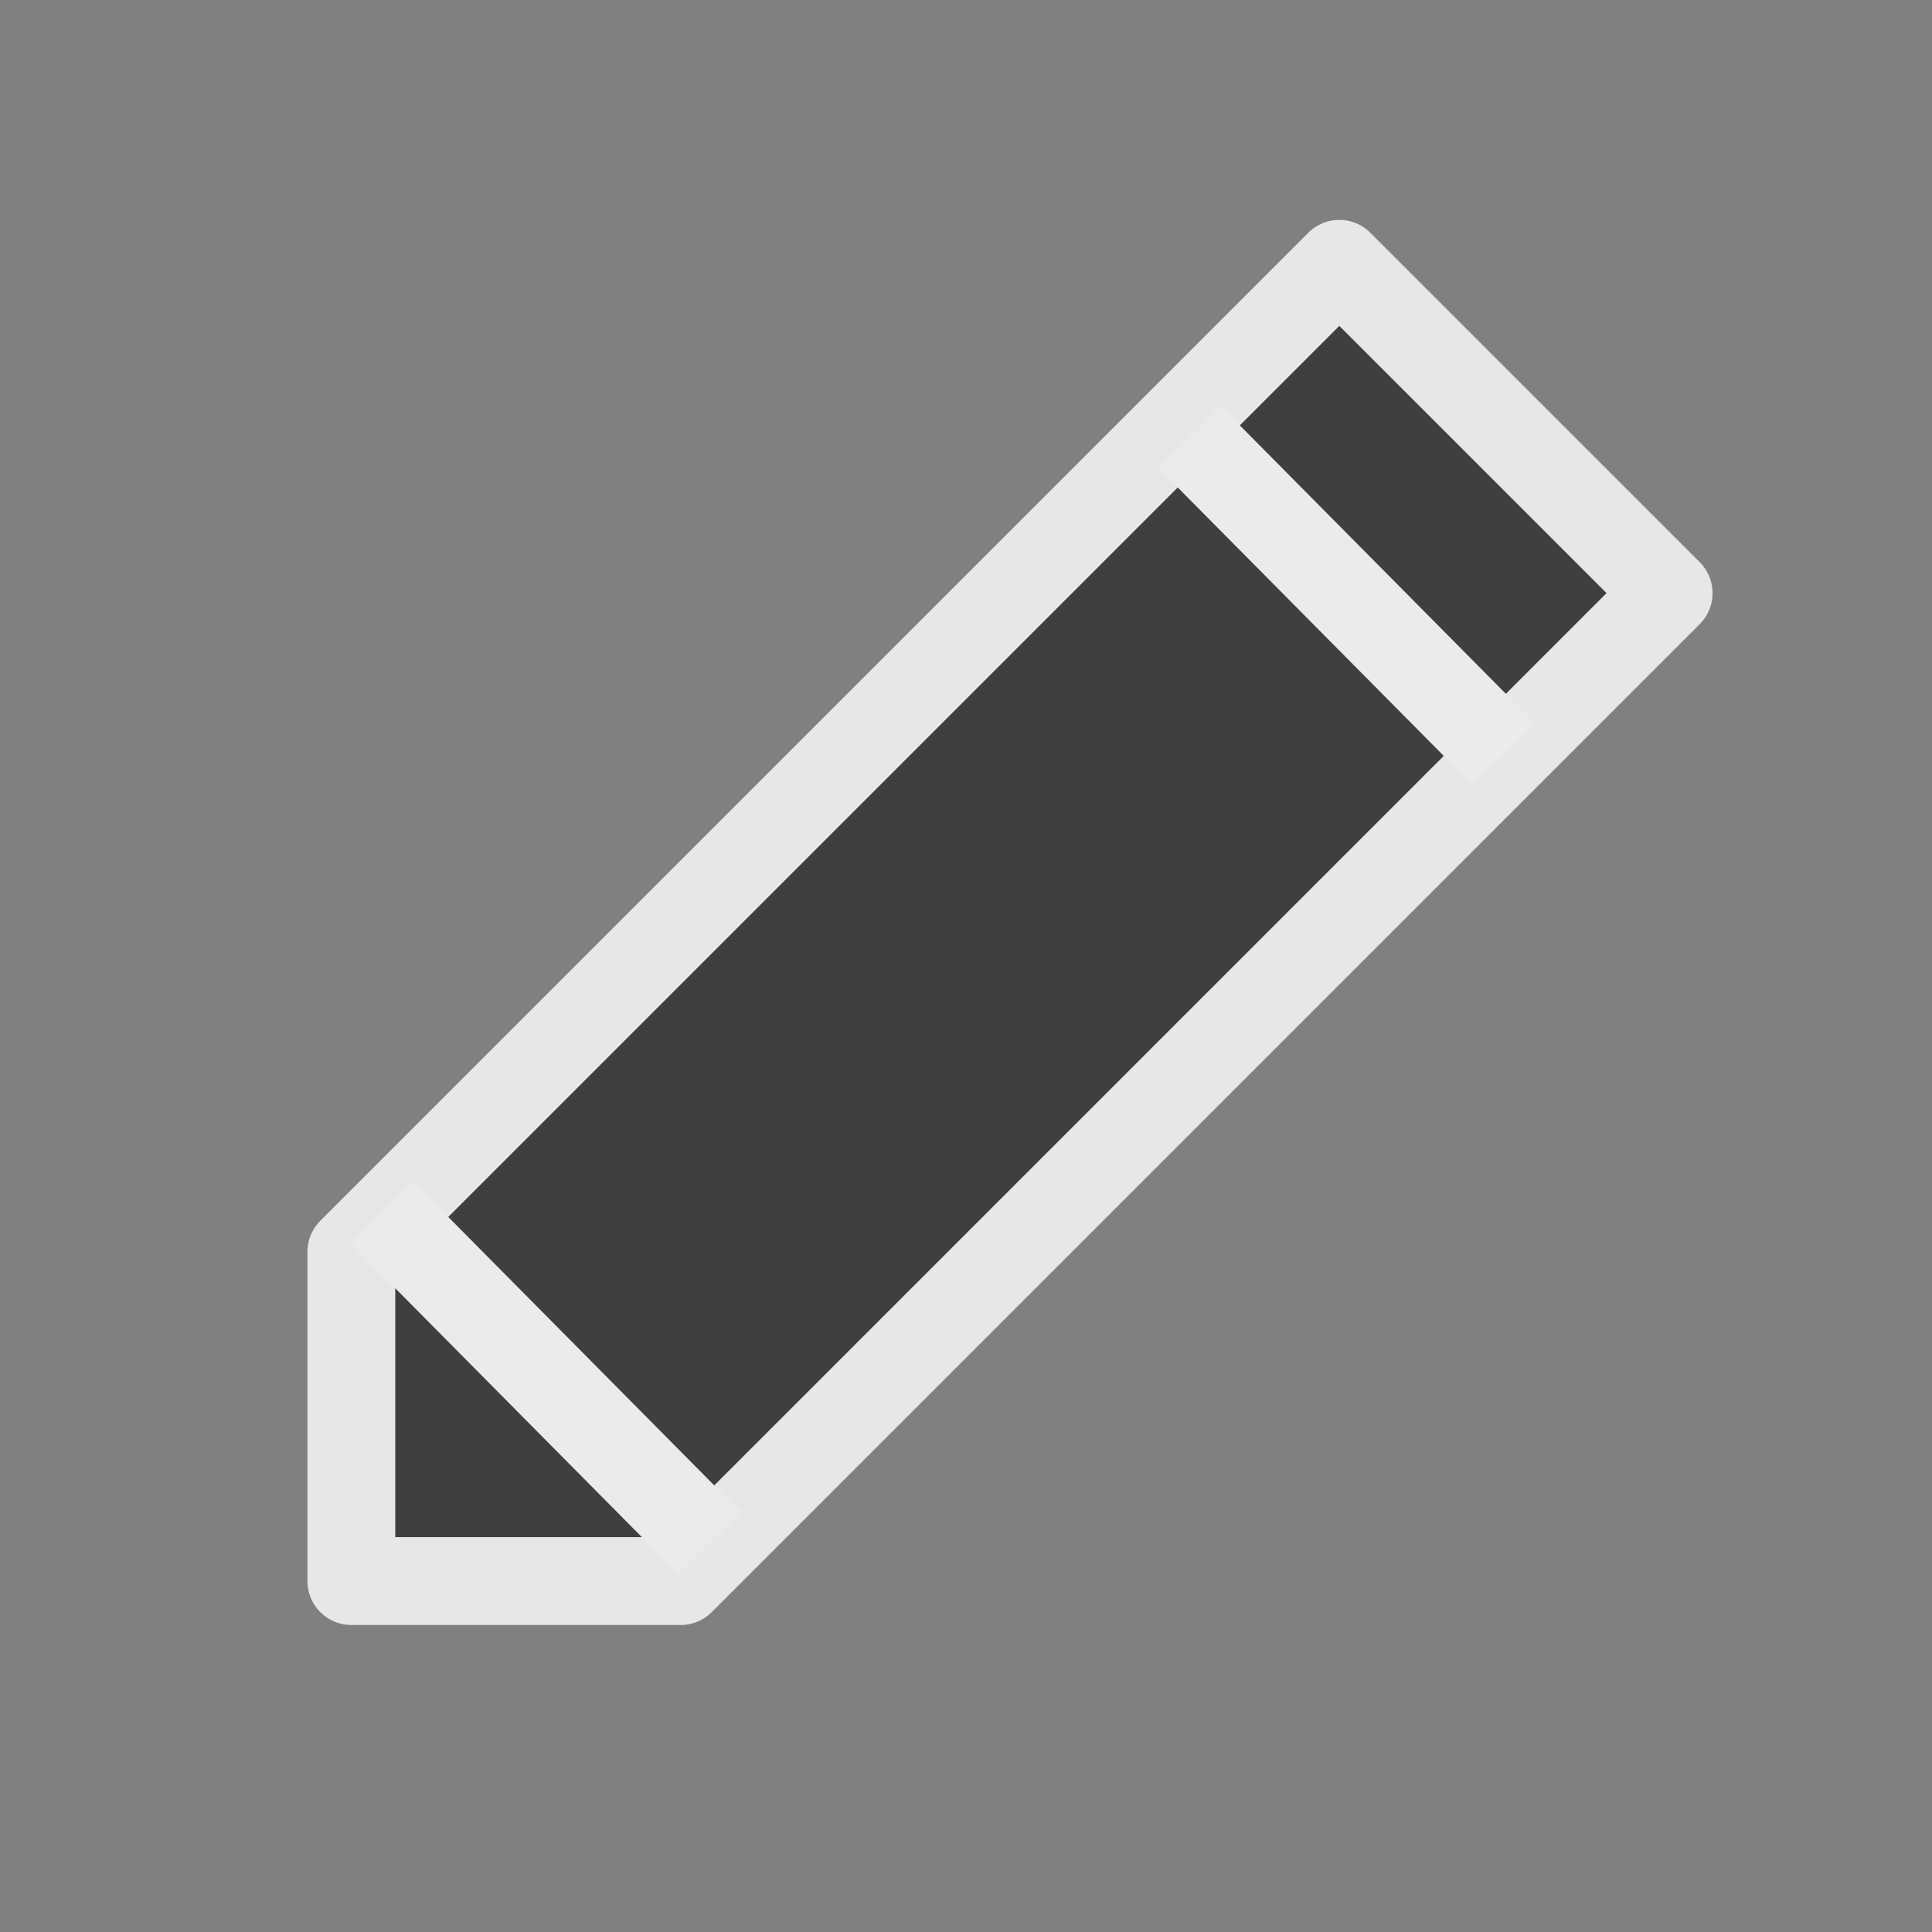<svg xmlns="http://www.w3.org/2000/svg" viewBox="0 0 22 22"><rect x="0" y="0" width="22" height="22" fill="#808080" stroke="none"/><defs><style>.a{fill:#eaeaea;opacity:0;}.b{fill:#3f3f3f;stroke:#e7e7e7;stroke-linecap:round;stroke-linejoin:round;}.c{fill:none;stroke:#ebebeb;}</style></defs><g transform="translate(-461 -30)"><rect class="a" width="22" height="22" rx="3" transform="translate(461 30)"/><g transform="translate(-191 -655)"><g transform="translate(656 688)"><path class="b" d="M3436,7343v-3.75l11.25-11.25,3.75,3.75-11.25,11.25Z" transform="translate(-3435.999 -7327.996)"/><path class="c" d="M3456.248,7334.4l3.576,3.608" transform="translate(-3446.698 -7332.419)"/><path class="c" d="M3456.248,7334.4l3.727,3.761" transform="translate(-3455.896 -7323.591)"/></g></g></g></svg>